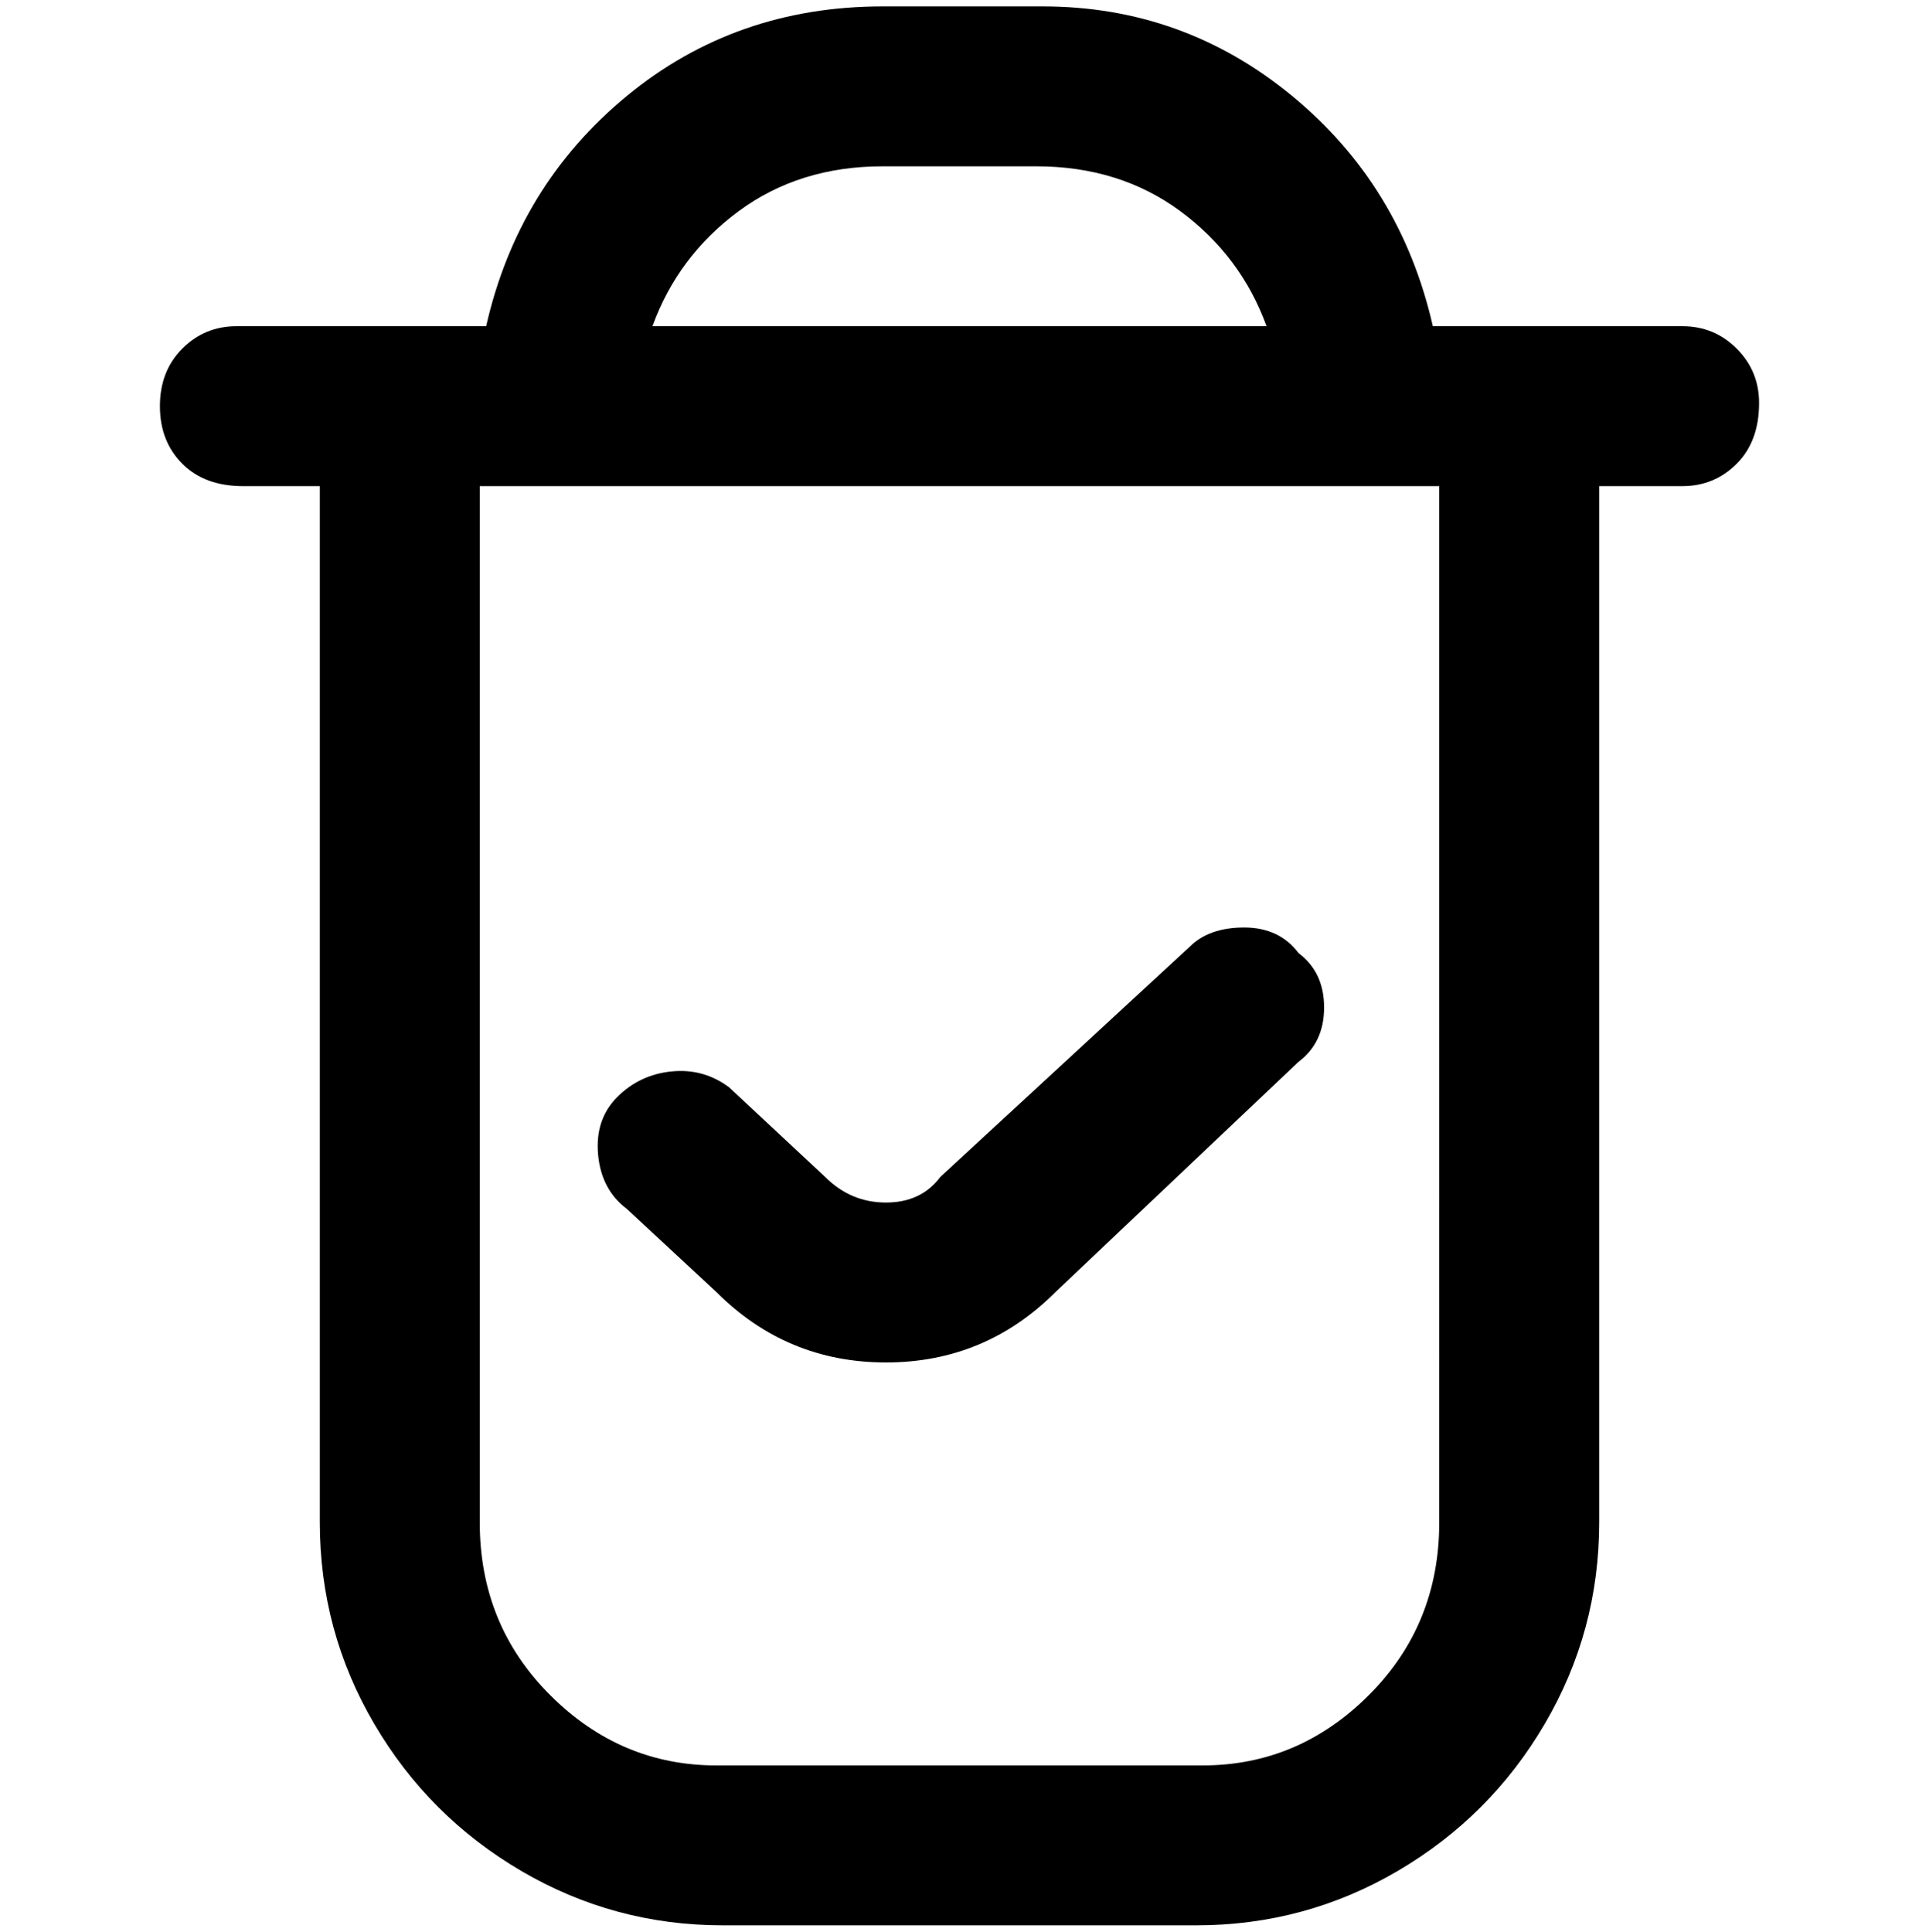 <svg viewBox="0 0 300 302.001" xmlns="http://www.w3.org/2000/svg"><path d="M203 149q4 3 4 8.5t-4 8.5l-38 36q-11 11-26.5 11T112 202l-14-13q-4-3-4.5-8.5t3-9q3.5-3.5 8.5-4t9 2.5l15 14q4 4 9.5 4t8.5-4l39-36q3-3 8.5-3t8.5 4zm72-86q0 6-3.5 9.5T263 76h-13v162q0 17-8.5 31.5t-23 23Q204 301 187 301h-74q-17 0-31.5-8.5t-23-23Q50 255 50 238V76H38q-6 0-9.5-3.5t-3.5-9q0-5.5 3.5-9T37 51h39q5-22 22-36t40-14h25q22 0 39 14t22 36h39q5 0 8.5 3.5T275 63zM102 51h96q-4-11-13.5-18T162 26h-24q-13 0-22.5 7T102 51zm123 25H75v162q0 16 11 27t26 11h76q15 0 26-11t11-27V76z"/></svg>